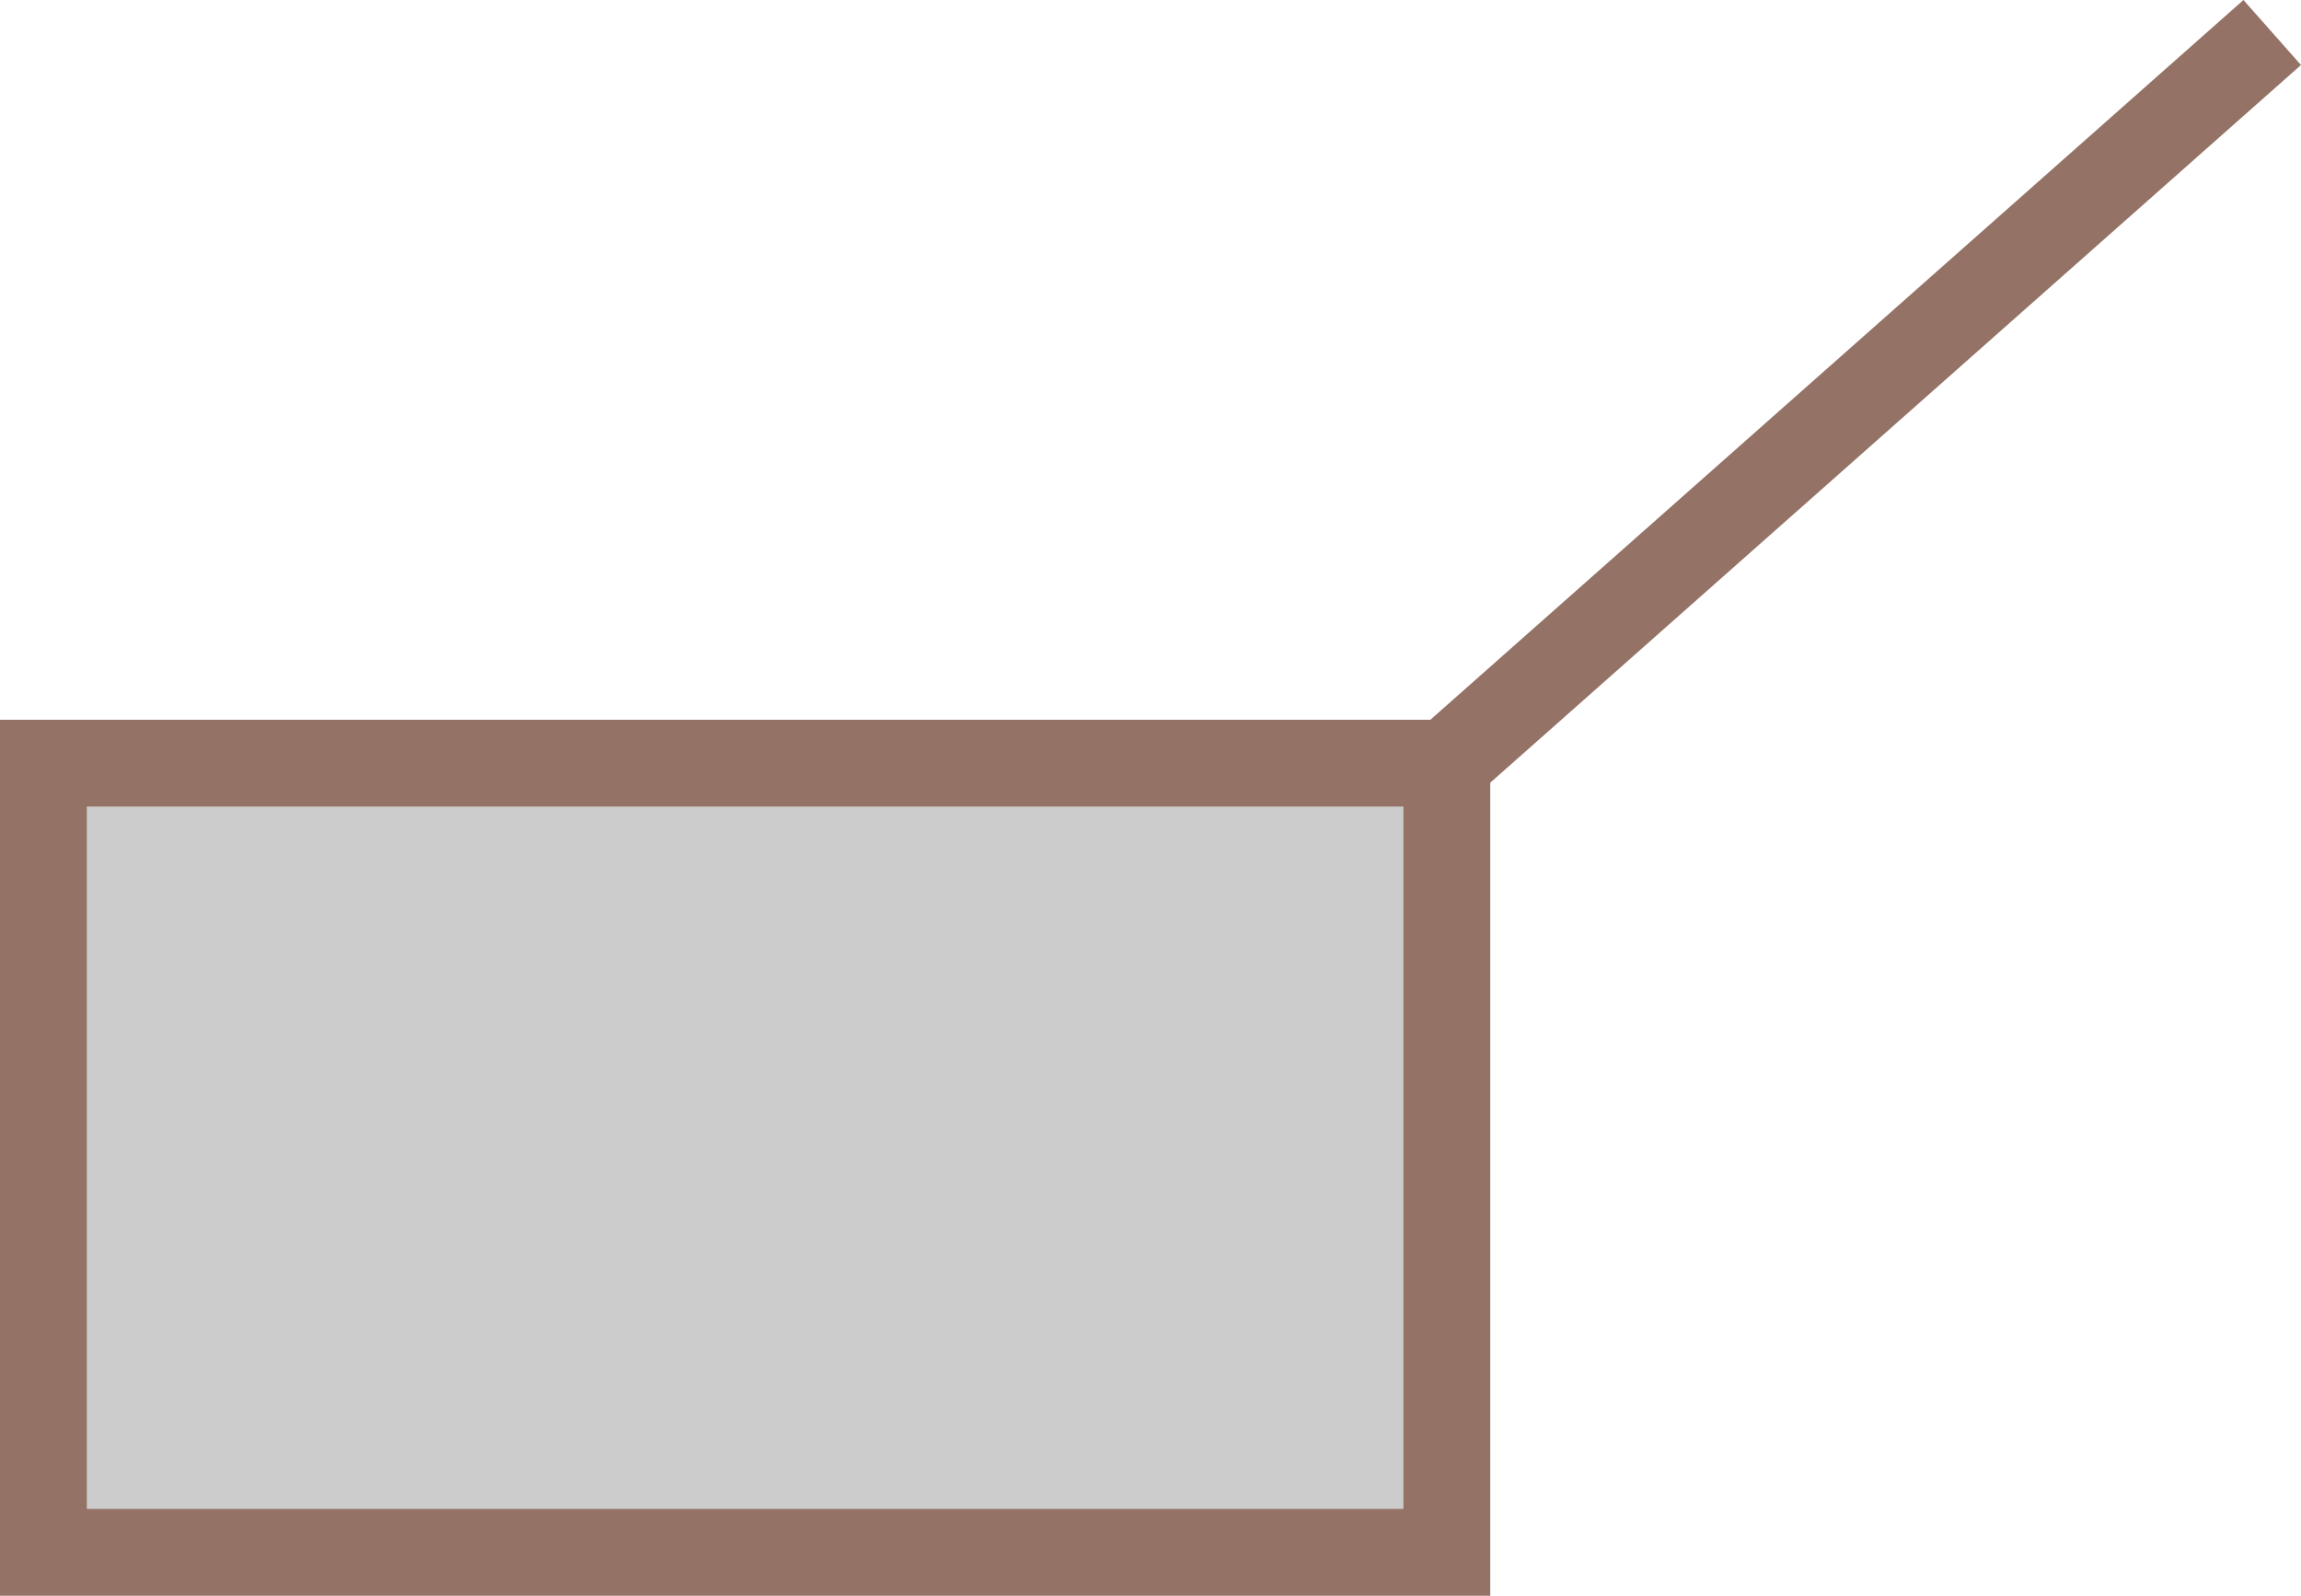 ﻿<?xml version="1.0" encoding="utf-8"?>

<svg version="1.1" id="图层_1" xmlns="http://www.w3.org/2000/svg" xmlns:xlink="http://www.w3.org/1999/xlink" x="0px" y="0px" width="53.013px" height="36.764px" viewBox="0 0 53.013 36.764" enable-background="new 0 0 53.013 36.764" xml:space="preserve">
<g>
	<rect x="1" y="17.582" fill="#CCCCCC" stroke="#947266" stroke-width="2" stroke-miterlimit="10" width="32.334" height="18.182" />
	<line fill="#CCCCCC" stroke="#947266" stroke-width="2" stroke-miterlimit="10" x1="33.334" y1="17.582" x2="52.35" y2="0.749" />
</g>
</svg>
